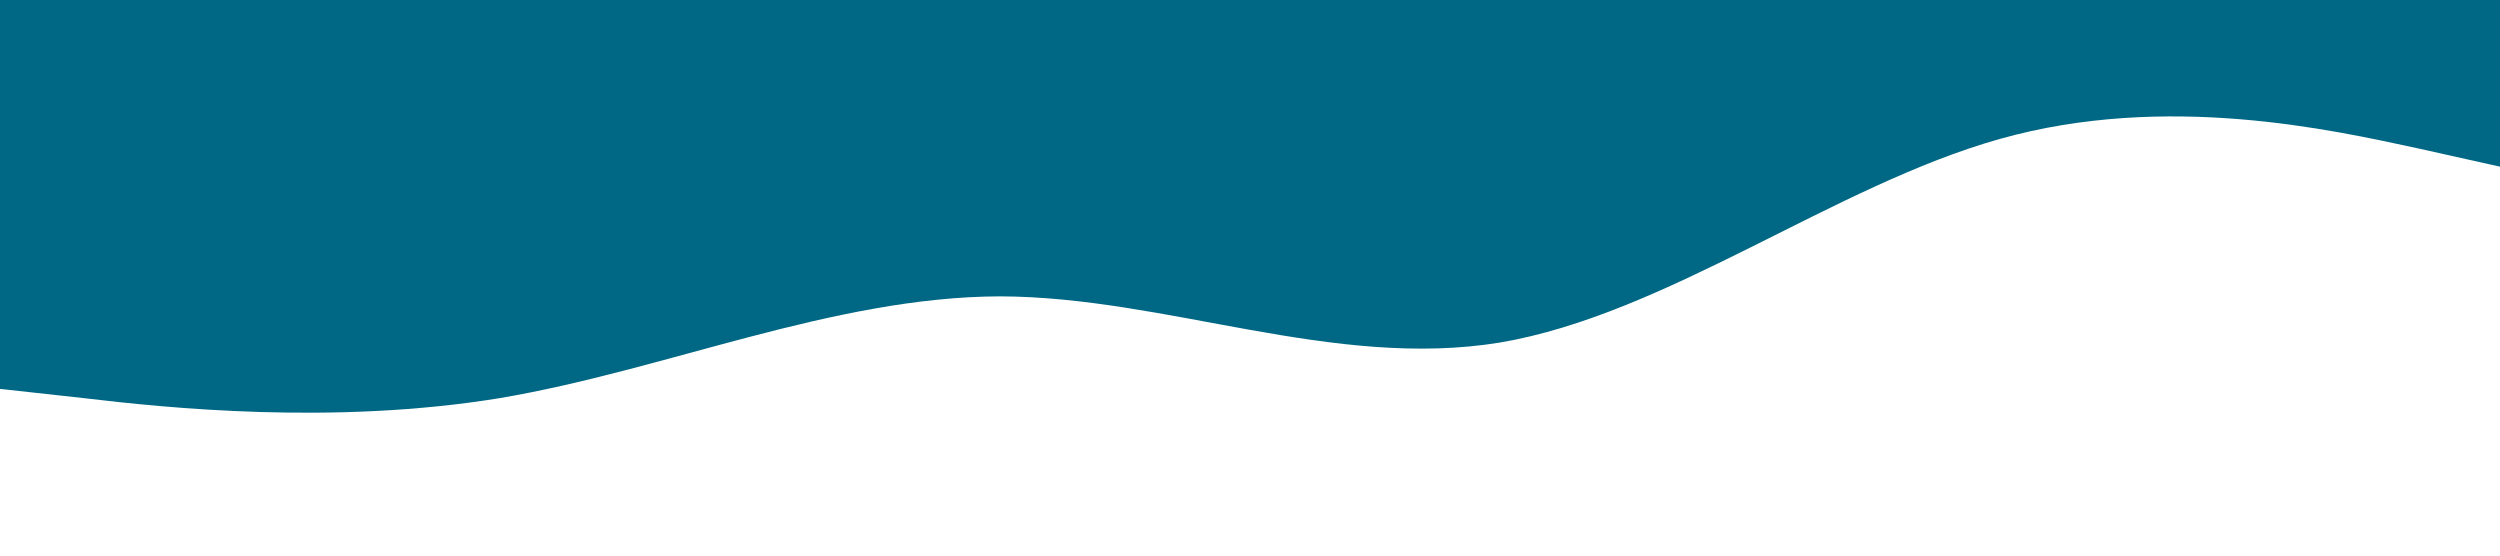<svg xmlns="http://www.w3.org/2000/svg" viewBox="0 0 1440 320"><path fill="#006885" fill-opacity="1" d="M0,224L48,229.3C96,235,192,245,288,229.3C384,213,480,171,576,170.7C672,171,768,213,864,197.3C960,181,1056,107,1152,80C1248,53,1344,75,1392,85.3L1440,96L1440,0L1392,0C1344,0,1248,0,1152,0C1056,0,960,0,864,0C768,0,672,0,576,0C480,0,384,0,288,0C192,0,96,0,48,0L0,0Z"></path></svg>